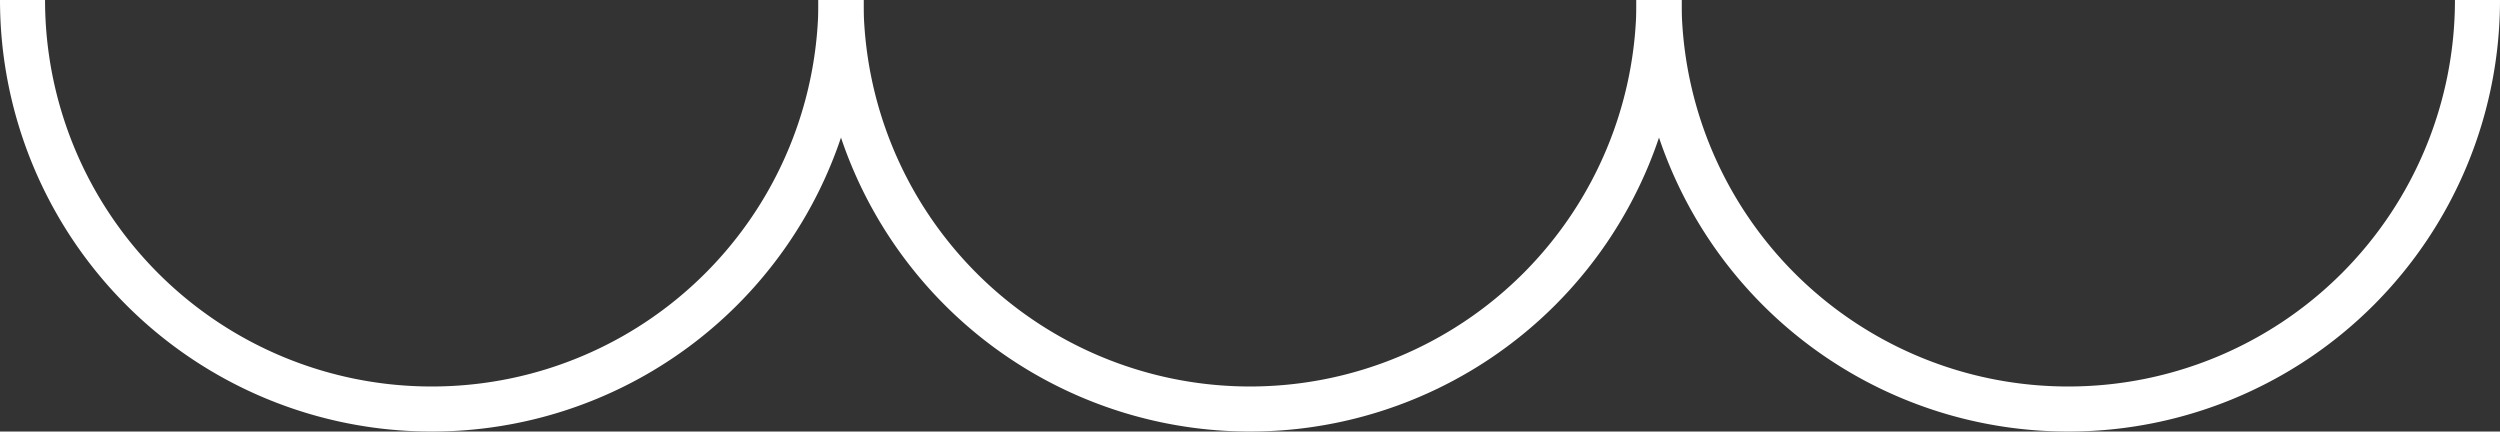 <svg xmlns="http://www.w3.org/2000/svg" viewBox="0 0 55.5 9.58"><rect x="0" y="0" width="55.5" height="9.58" fill="#333333" stroke="none"/><defs><style>.cls-1{fill:none;stroke:#fff;stroke-miterlimit:10;}</style></defs><title>Wave</title><g id="Layer_2" data-name="Layer 2"><g id="Layer_1-2" data-name="Layer 1"><path class="cls-1" d="M.5,0A9.08,9.08,0,0,0,9.58,9.08,9.08,9.08,0,0,0,18.67,0"/><path class="cls-1" d="M18.67,0A9.08,9.08,0,0,0,36.83,0"/><path class="cls-1" d="M36.83,0a9.08,9.08,0,0,0,9.09,9.08A9.08,9.08,0,0,0,55,0"/></g></g></svg>